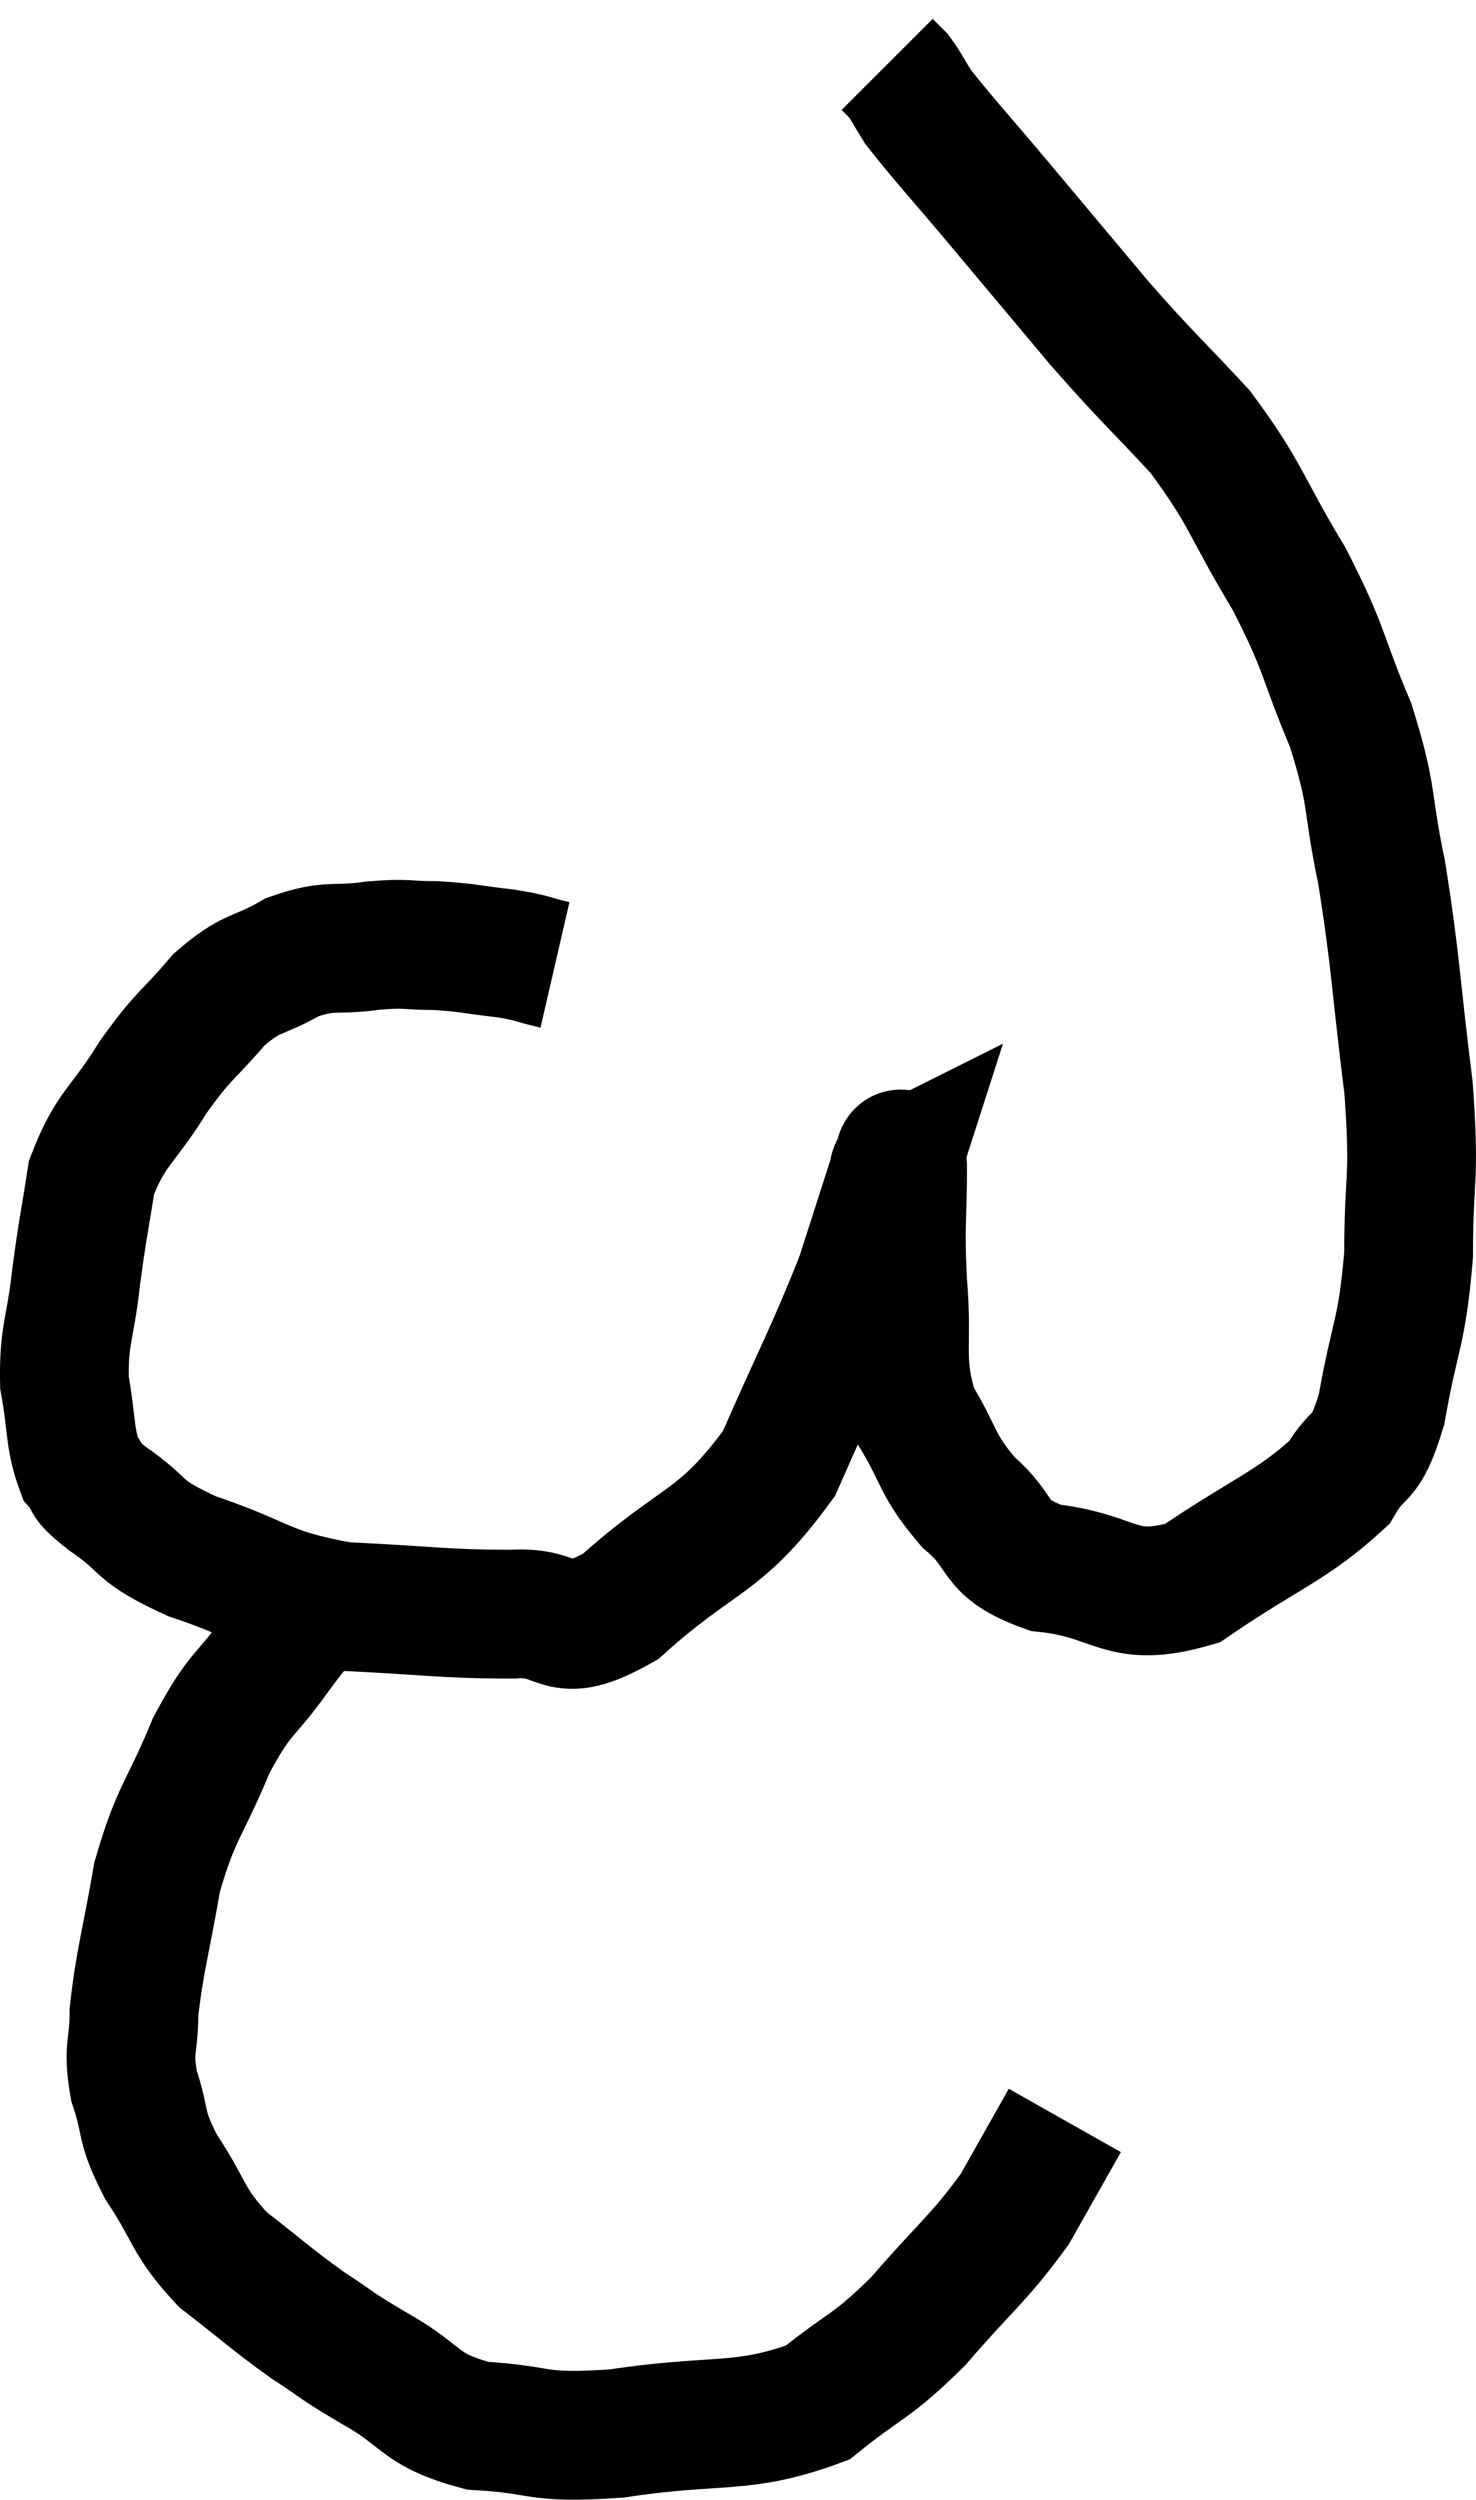 <svg xmlns="http://www.w3.org/2000/svg" viewBox="7.519 6.08 22.928 38.808" width="22.928" height="38.808"><path d="M 16.14 21.06 C 15.75 20.97, 15.825 20.955, 15.36 20.88 C 14.82 20.82, 14.79 20.79, 14.28 20.76 C 13.8 20.76, 13.875 20.715, 13.32 20.76 C 12.69 20.85, 12.66 20.73, 12.06 20.94 C 11.49 21.27, 11.46 21.135, 10.92 21.6 C 10.41 22.2, 10.395 22.11, 9.9 22.8 C 9.42 23.58, 9.24 23.58, 8.94 24.36 C 8.82 25.14, 8.805 25.125, 8.7 25.92 C 8.61 26.73, 8.505 26.805, 8.52 27.54 C 8.64 28.2, 8.595 28.41, 8.76 28.86 C 8.97 29.1, 8.745 28.995, 9.18 29.34 C 9.84 29.79, 9.585 29.82, 10.5 30.24 C 11.67 30.63, 11.595 30.795, 12.84 31.02 C 14.16 31.08, 14.4 31.14, 15.48 31.14 C 16.32 31.08, 16.125 31.605, 17.16 31.02 C 18.39 29.91, 18.69 30.075, 19.62 28.8 C 20.25 27.36, 20.43 27.06, 20.88 25.92 C 21.15 25.08, 21.285 24.66, 21.42 24.24 C 21.42 24.24, 21.39 24.255, 21.42 24.24 C 21.48 24.21, 21.51 23.745, 21.54 24.18 C 21.54 25.08, 21.495 25.02, 21.54 25.98 C 21.63 27, 21.465 27.165, 21.72 28.02 C 22.14 28.71, 22.05 28.8, 22.56 29.4 C 23.16 29.91, 22.89 30.105, 23.76 30.42 C 24.9 30.54, 24.9 30.99, 26.04 30.66 C 27.18 29.88, 27.585 29.775, 28.32 29.1 C 28.65 28.53, 28.71 28.845, 28.98 27.96 C 29.19 26.76, 29.295 26.805, 29.4 25.56 C 29.4 24.27, 29.505 24.465, 29.4 22.98 C 29.19 21.3, 29.205 21.03, 28.98 19.62 C 28.74 18.48, 28.86 18.48, 28.5 17.34 C 28.02 16.2, 28.125 16.2, 27.54 15.06 C 26.85 13.92, 26.895 13.77, 26.16 12.78 C 25.38 11.94, 25.38 11.985, 24.6 11.1 C 23.82 10.17, 23.745 10.08, 23.04 9.24 C 22.41 8.49, 22.17 8.235, 21.78 7.74 C 21.63 7.5, 21.6 7.425, 21.48 7.26 C 21.39 7.17, 21.345 7.125, 21.3 7.08 L 21.3 7.08" fill="none" stroke="black" stroke-width="2"></path><path d="M 12.36 31.08 C 12.09 31.41, 12.21 31.215, 11.82 31.74 C 11.31 32.46, 11.265 32.31, 10.8 33.18 C 10.38 34.2, 10.26 34.185, 9.96 35.22 C 9.78 36.27, 9.69 36.51, 9.6 37.32 C 9.6 37.89, 9.495 37.86, 9.6 38.46 C 9.81 39.09, 9.675 39.045, 10.02 39.72 C 10.5 40.44, 10.41 40.545, 10.98 41.16 C 11.64 41.67, 11.715 41.76, 12.3 42.18 C 12.81 42.51, 12.66 42.45, 13.32 42.84 C 14.13 43.29, 13.995 43.485, 14.94 43.74 C 16.02 43.8, 15.78 43.95, 17.1 43.86 C 18.66 43.62, 19.05 43.815, 20.22 43.38 C 21 42.75, 21.015 42.87, 21.78 42.12 C 22.53 41.25, 22.71 41.16, 23.28 40.38 C 23.67 39.69, 23.865 39.345, 24.06 39 L 24.06 39" fill="none" stroke="black" stroke-width="2"></path></svg>